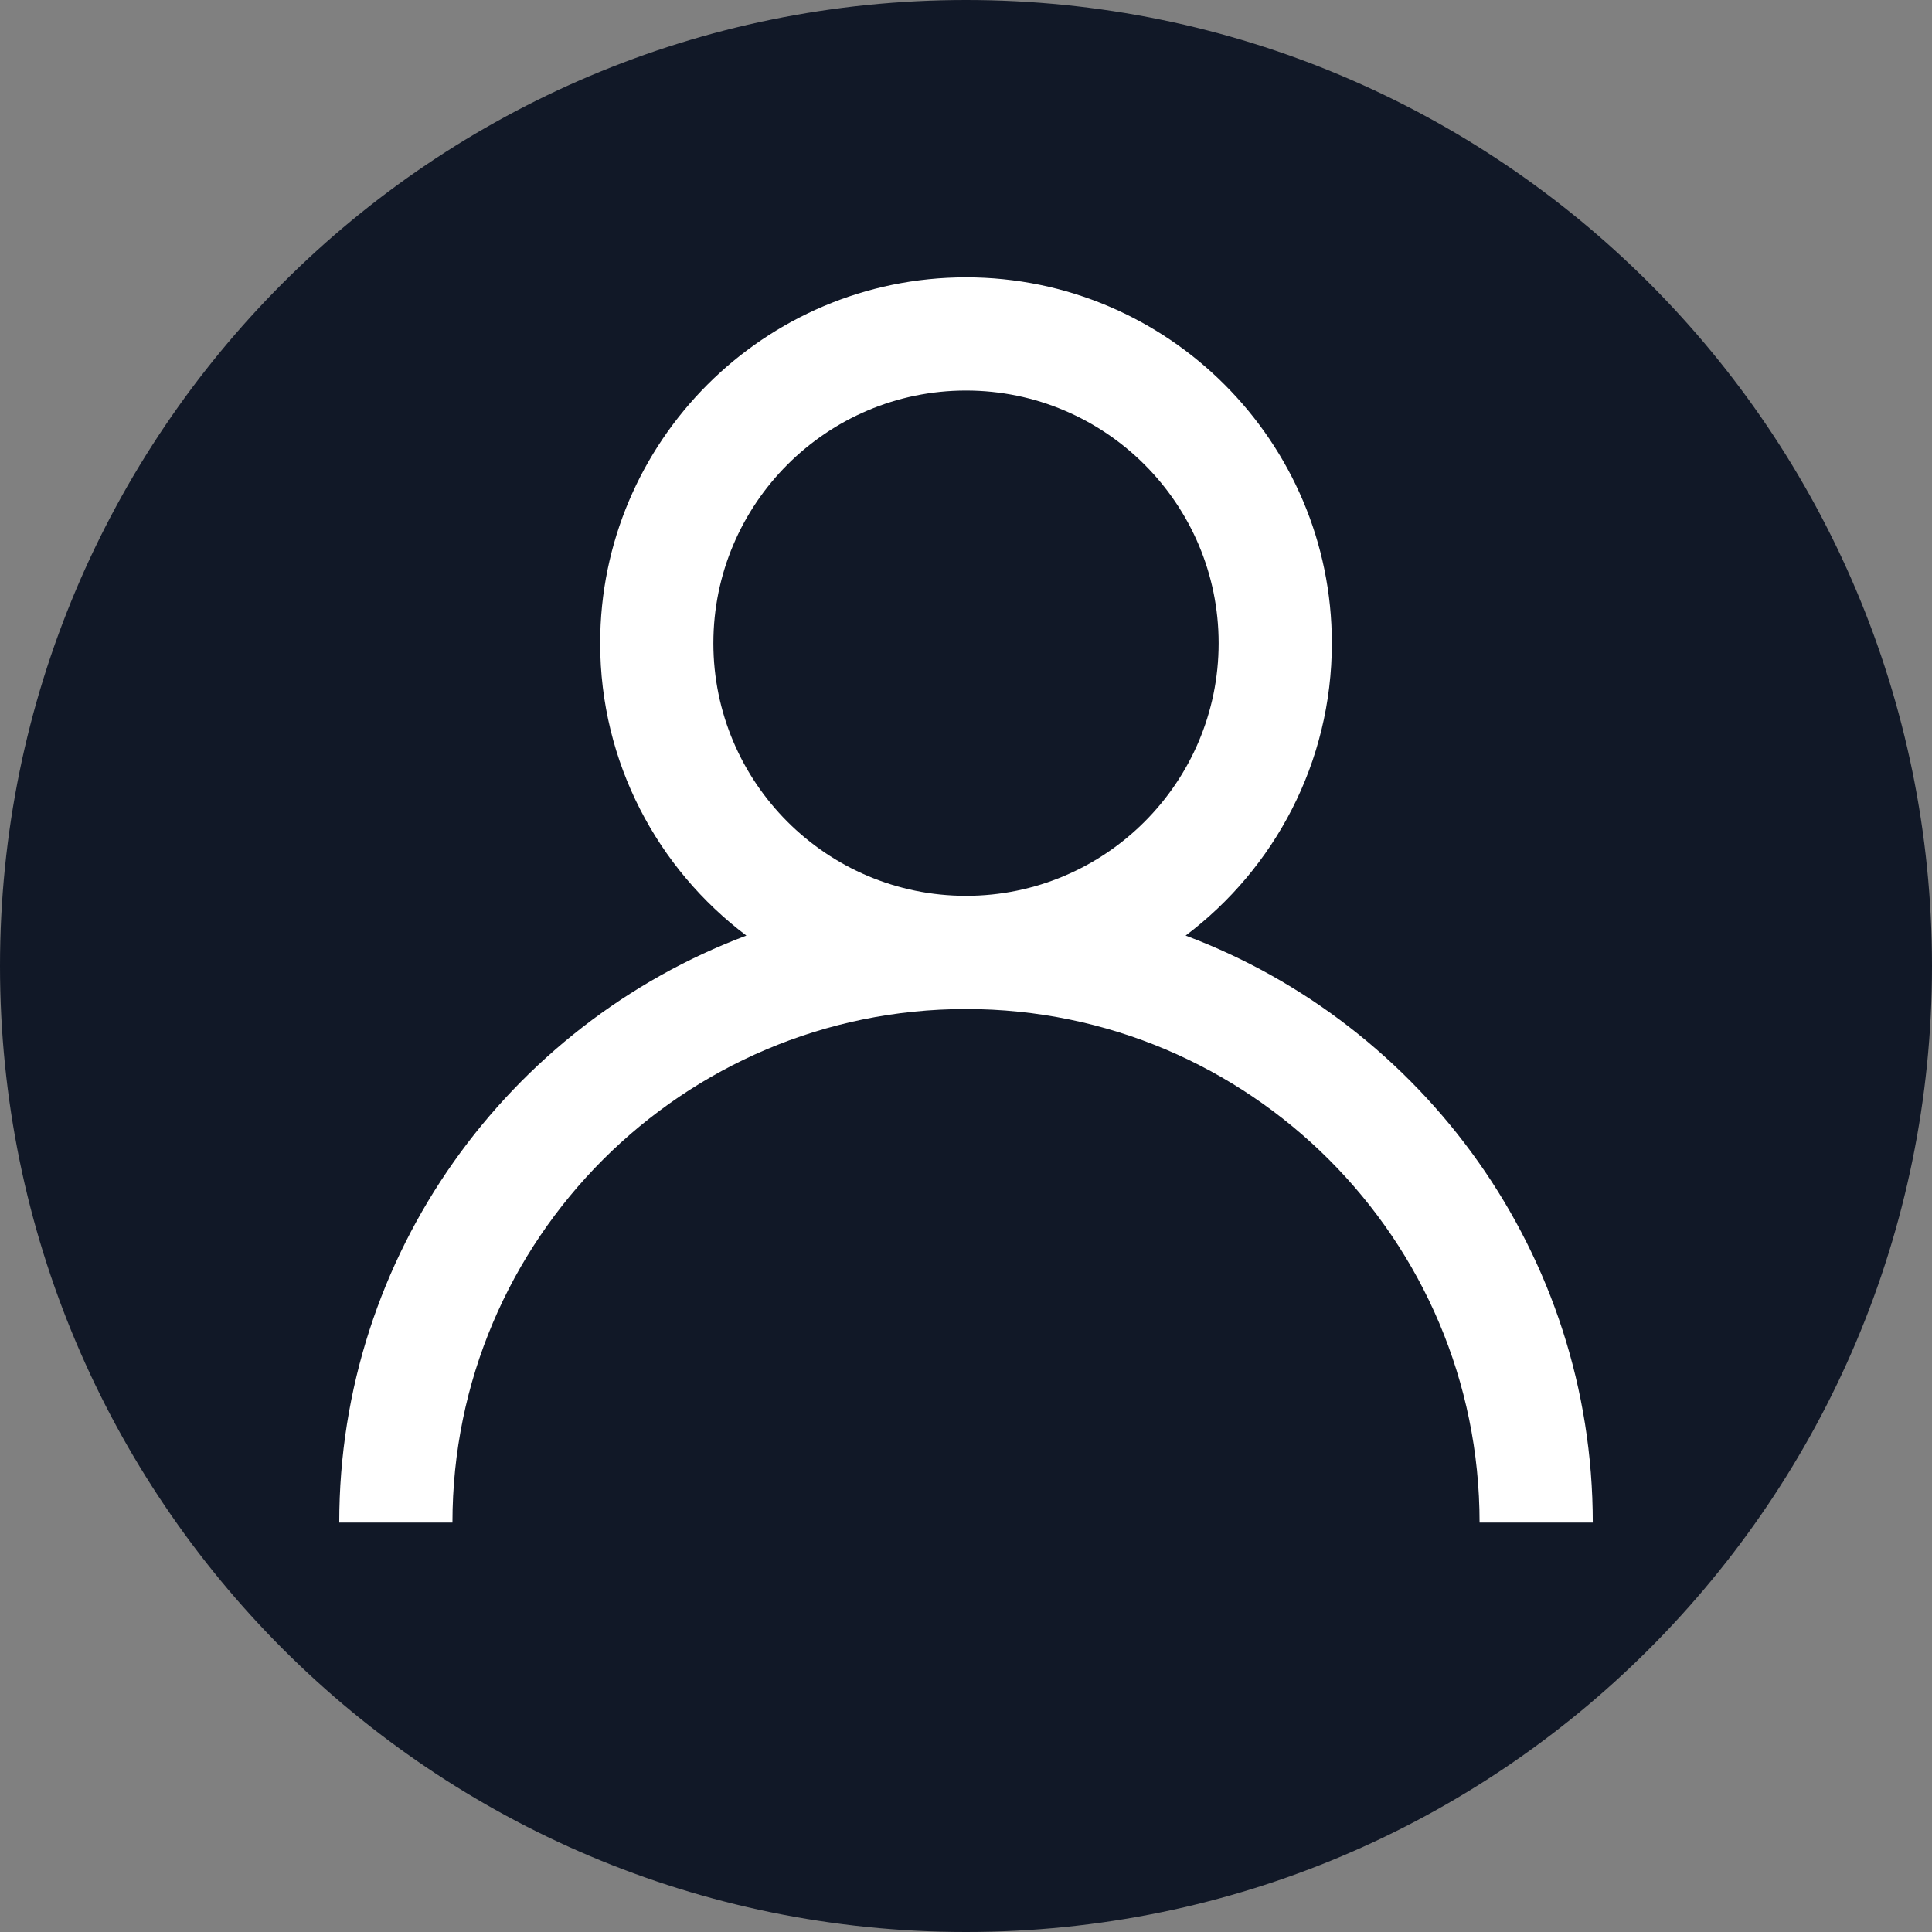 <svg xmlns="http://www.w3.org/2000/svg" version="1.1" xmlns:xlink="http://www.w3.org/1999/xlink" xmlns:svgjs="http://svgjs.com/svgjs" width="512" height="512" x="0" y="0" viewBox="0 0 512 512" style="enable-background:new 0 0 512 512" xml:space="preserve" class=""><rect x="0" y="0" width="512" height="512" fill="#808080" stroke="none"/><g><linearGradient id="a" x1="0" x2="512" y1="-19686" y2="-19686" gradientTransform="matrix(1 0 0 -1 0 -19430)" gradientUnits="userSpaceOnUse"><stop stop-opacity="1" stop-color="#111827" offset="0"></stop><stop stop-opacity="1" stop-color="#111827" offset="1"></stop></linearGradient><path fill="url(#a)" d="M512 256c0 141.387-114.613 256-256 256S0 397.387 0 256 114.613 0 256 0s256 114.613 256 256zm0 0" data-original="url(#a)" class=""></path><path fill="#ffffff" d="M314.203 247.938c23.516-17.711 38.75-45.852 38.75-77.489 0-53.457-43.492-96.949-96.953-96.949-53.457 0-96.95 43.492-96.95 96.95 0 31.636 15.231 59.777 38.747 77.488C134.836 271.57 89.902 332.382 89.902 403.5h30c0-75.047 61.055-136.098 136.102-136.098 75.043 0 136.098 61.051 136.098 136.098h30c-.004-71.117-44.934-131.93-107.899-155.563zm-125.152-77.489c0-36.918 30.031-66.949 66.949-66.949s66.95 30.031 66.95 66.95-30.032 66.952-66.95 66.952-66.95-30.035-66.95-66.953zm0 0" data-original="#ffffff" class=""></path></g></svg>